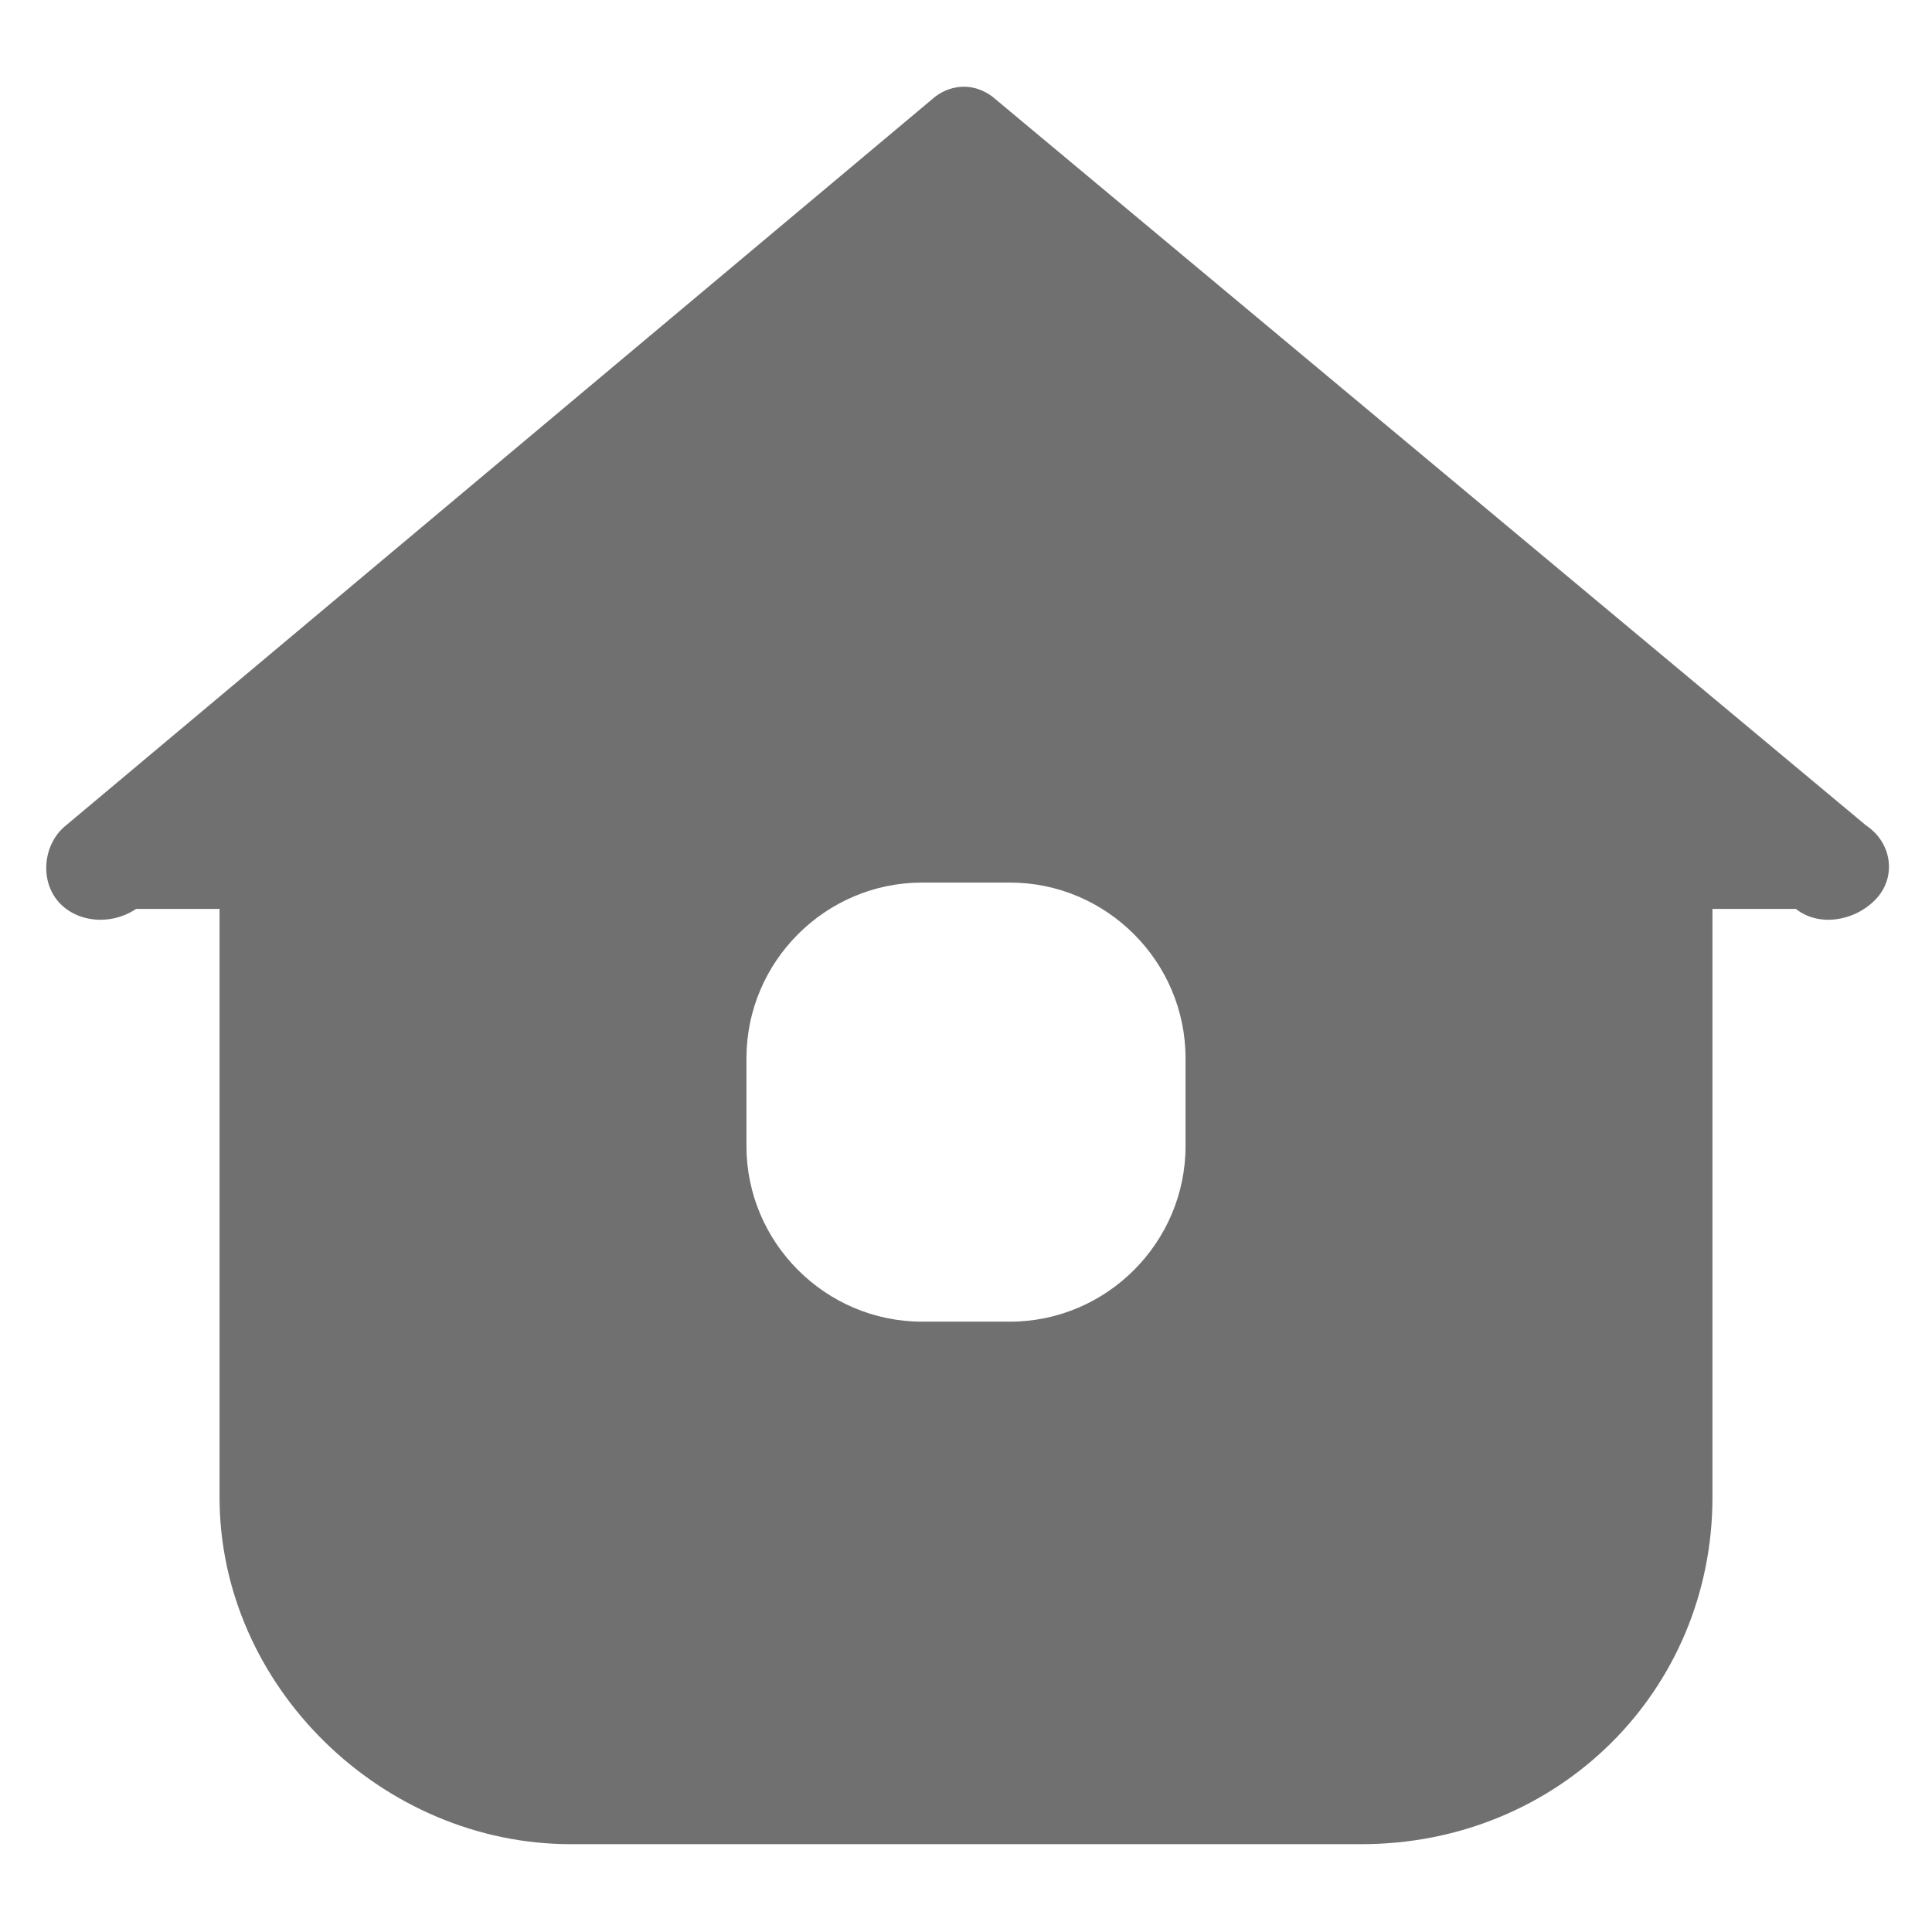 <?xml version="1.0" standalone="no"?><!DOCTYPE svg PUBLIC "-//W3C//DTD SVG 1.1//EN" "http://www.w3.org/Graphics/SVG/1.1/DTD/svg11.dtd"><svg t="1665213039471" class="icon" viewBox="0 0 1024 1024" version="1.1" xmlns="http://www.w3.org/2000/svg" p-id="6101" xmlns:xlink="http://www.w3.org/1999/xlink" width="200" height="200"><path d="M989.091 437.527L525.964 51.2c-9.309-6.982-20.945-6.982-30.255 0L34.909 437.527c-11.636 9.309-13.964 27.927-4.655 39.564 9.309 11.636 27.927 13.964 41.891 4.655H116.364v311.855c0 100.073 86.109 183.855 186.182 183.855h418.909c104.727 0 186.182-81.455 186.182-183.855V481.745h44.218c11.636 9.309 30.255 6.982 41.891-4.655s9.309-30.255-4.655-39.564zM628.364 607.418c0 51.2-41.891 93.091-93.091 93.091h-46.545c-51.2 0-93.091-41.891-93.091-93.091v-46.545c0-51.2 41.891-93.091 93.091-93.091h46.545c51.2 0 93.091 41.891 93.091 93.091v46.545z" p-id="6102" fill="#707070"></path></svg>